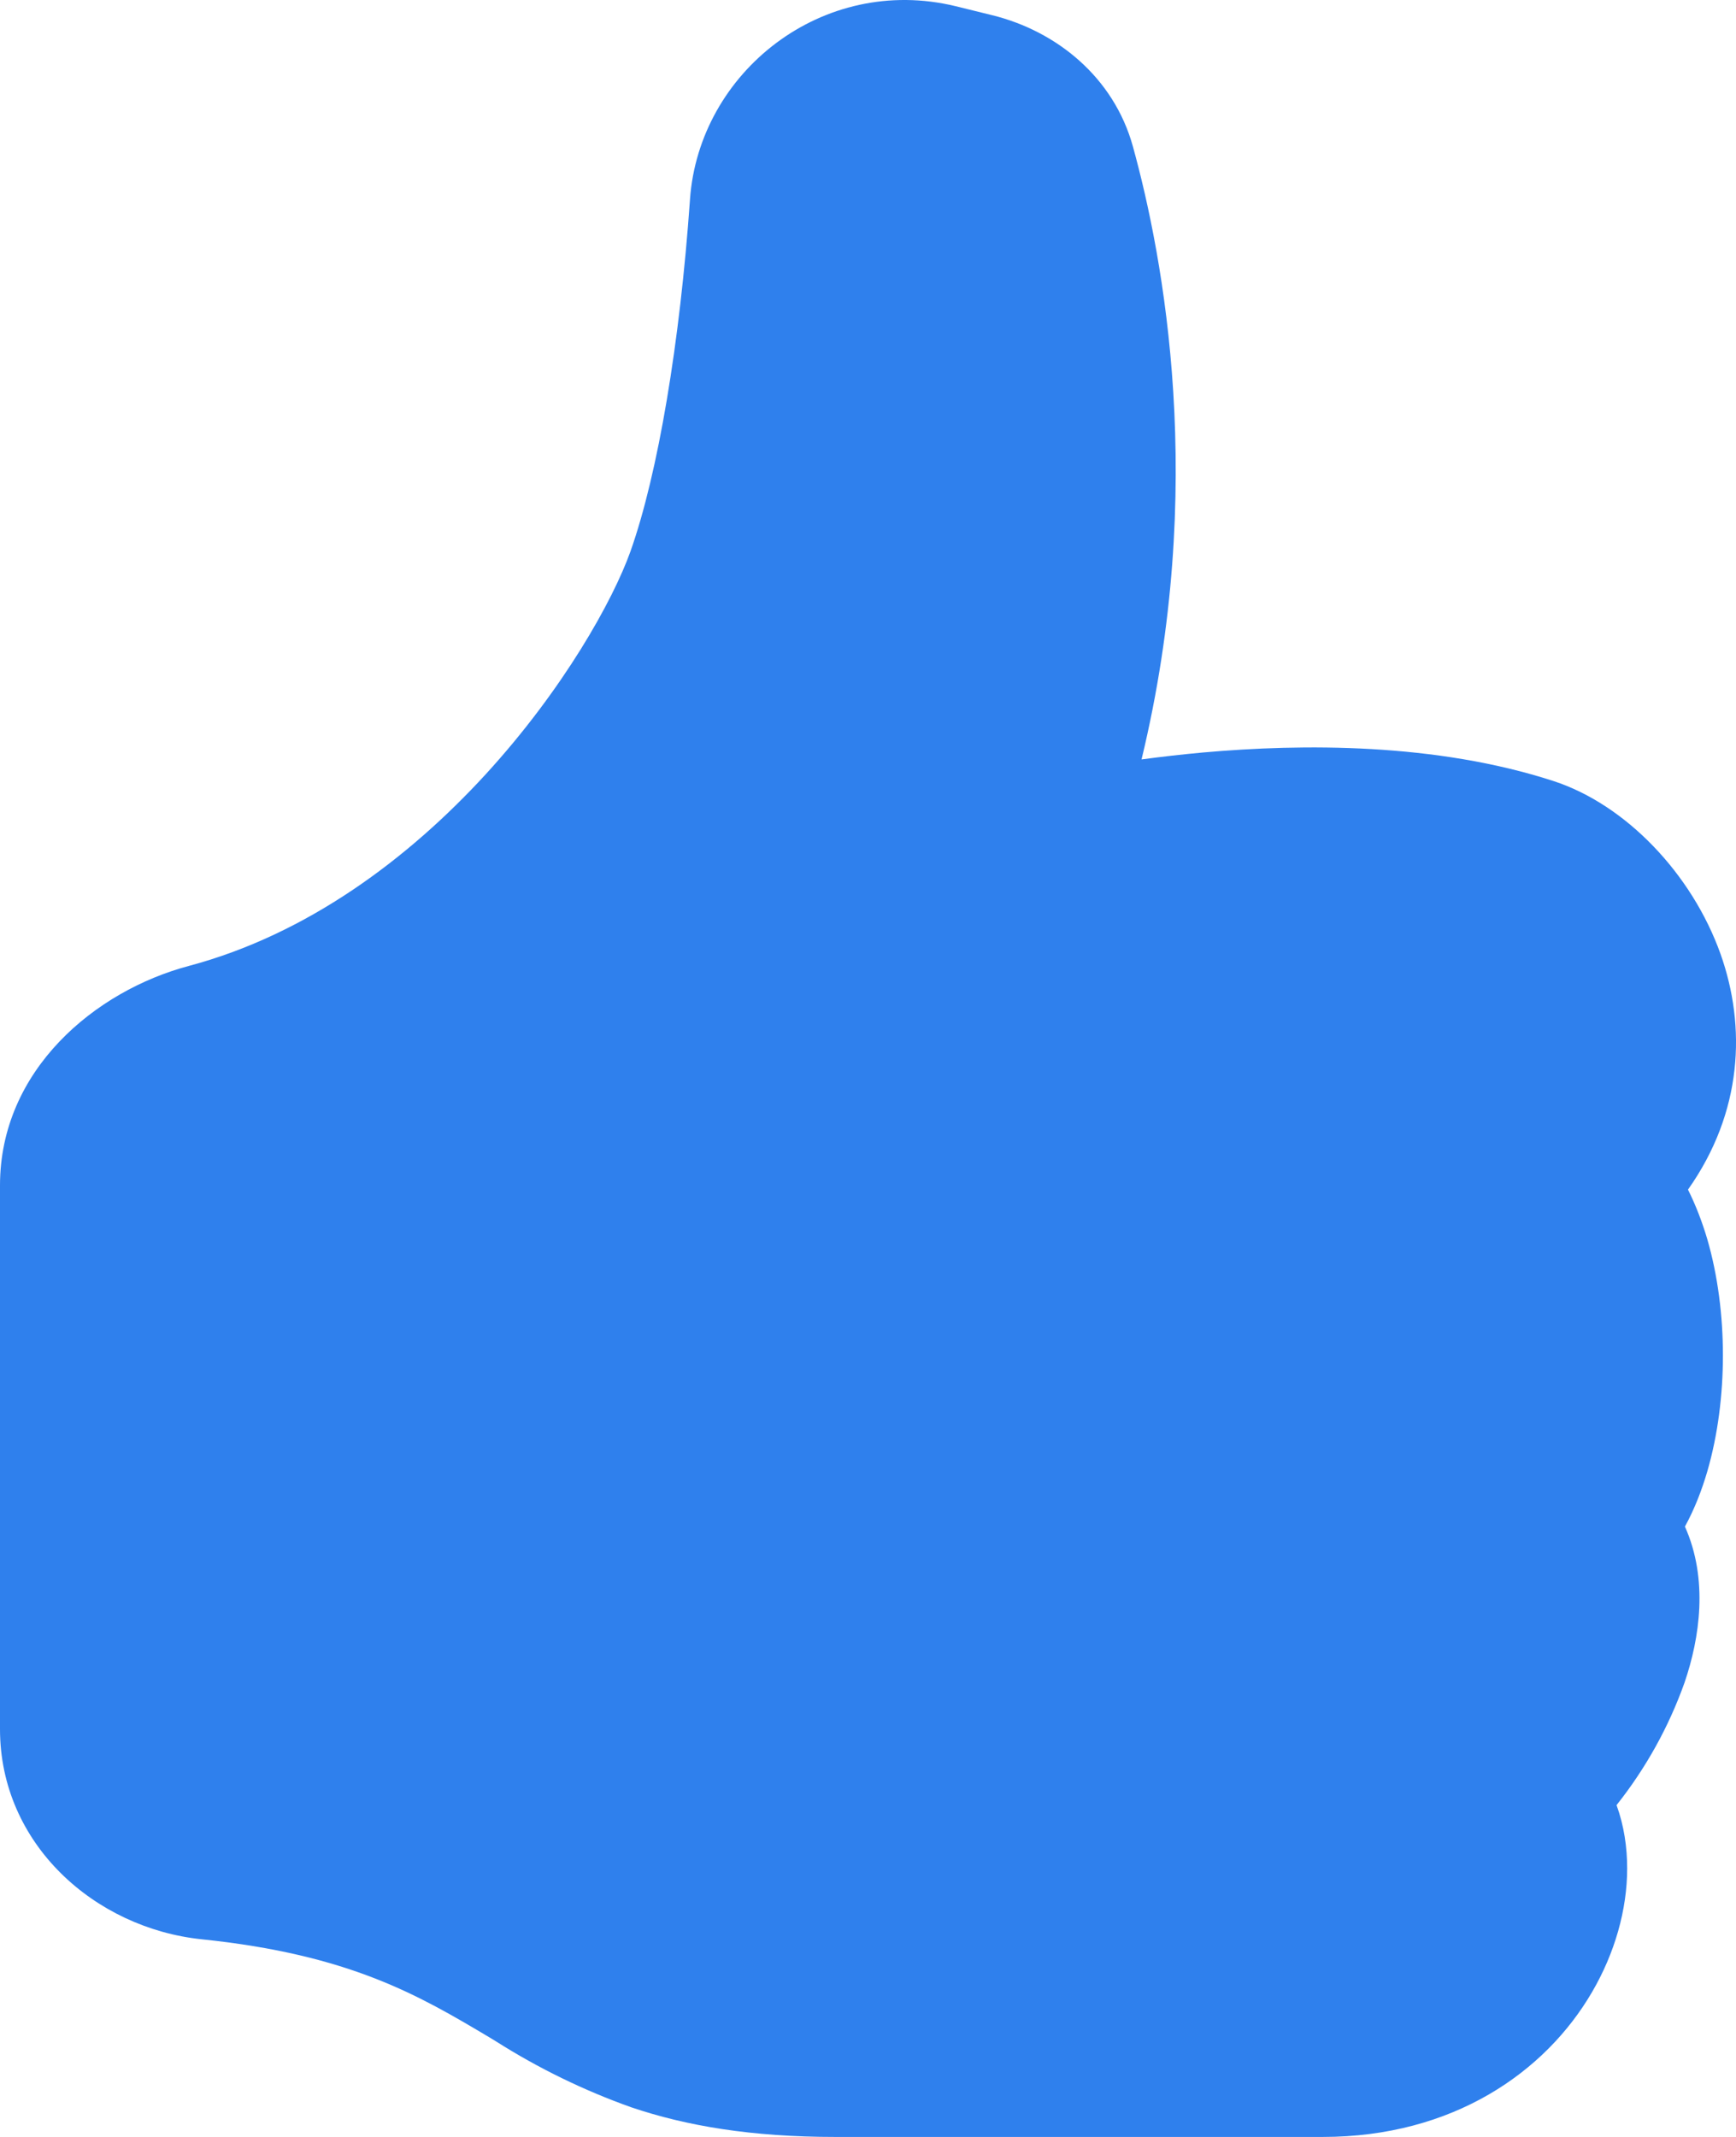 <svg width="26" height="32" viewBox="0 0 26 32" fill="none" xmlns="http://www.w3.org/2000/svg">
<path d="M10.334 2.984C10.47 1.08 12.319 -0.391 14.313 0.093L14.857 0.227C15.823 0.464 16.68 1.156 16.967 2.192C17.426 3.853 18.079 7.303 17.097 11.372C17.404 11.331 17.712 11.296 18.02 11.268C19.507 11.136 21.501 11.122 23.267 11.696C24.347 12.048 25.339 13.082 25.769 14.287C26.153 15.37 26.103 16.652 25.281 17.814C25.402 18.057 25.496 18.307 25.569 18.553C25.729 19.103 25.804 19.707 25.804 20.296C25.804 20.884 25.729 21.488 25.569 22.038C25.488 22.313 25.381 22.594 25.235 22.86C25.588 23.648 25.458 24.528 25.229 25.197C24.994 25.858 24.65 26.478 24.211 27.031C24.324 27.341 24.37 27.666 24.37 27.978C24.37 28.599 24.184 29.25 23.842 29.834C23.146 31.027 21.763 32 19.809 32H12.511C11.25 32 10.28 31.835 9.454 31.556C8.744 31.303 8.066 30.973 7.432 30.571L7.332 30.51C6.281 29.885 5.248 29.27 3.019 29.04C1.422 28.873 0 27.616 0 25.893V17.751C0 16.021 1.428 14.836 2.83 14.464C4.6 13.992 6.112 12.862 7.275 11.594C8.443 10.318 9.181 8.988 9.442 8.258C9.857 7.087 10.184 5.125 10.334 2.986V2.984Z" fill="#2F80ED"/>
</svg>
